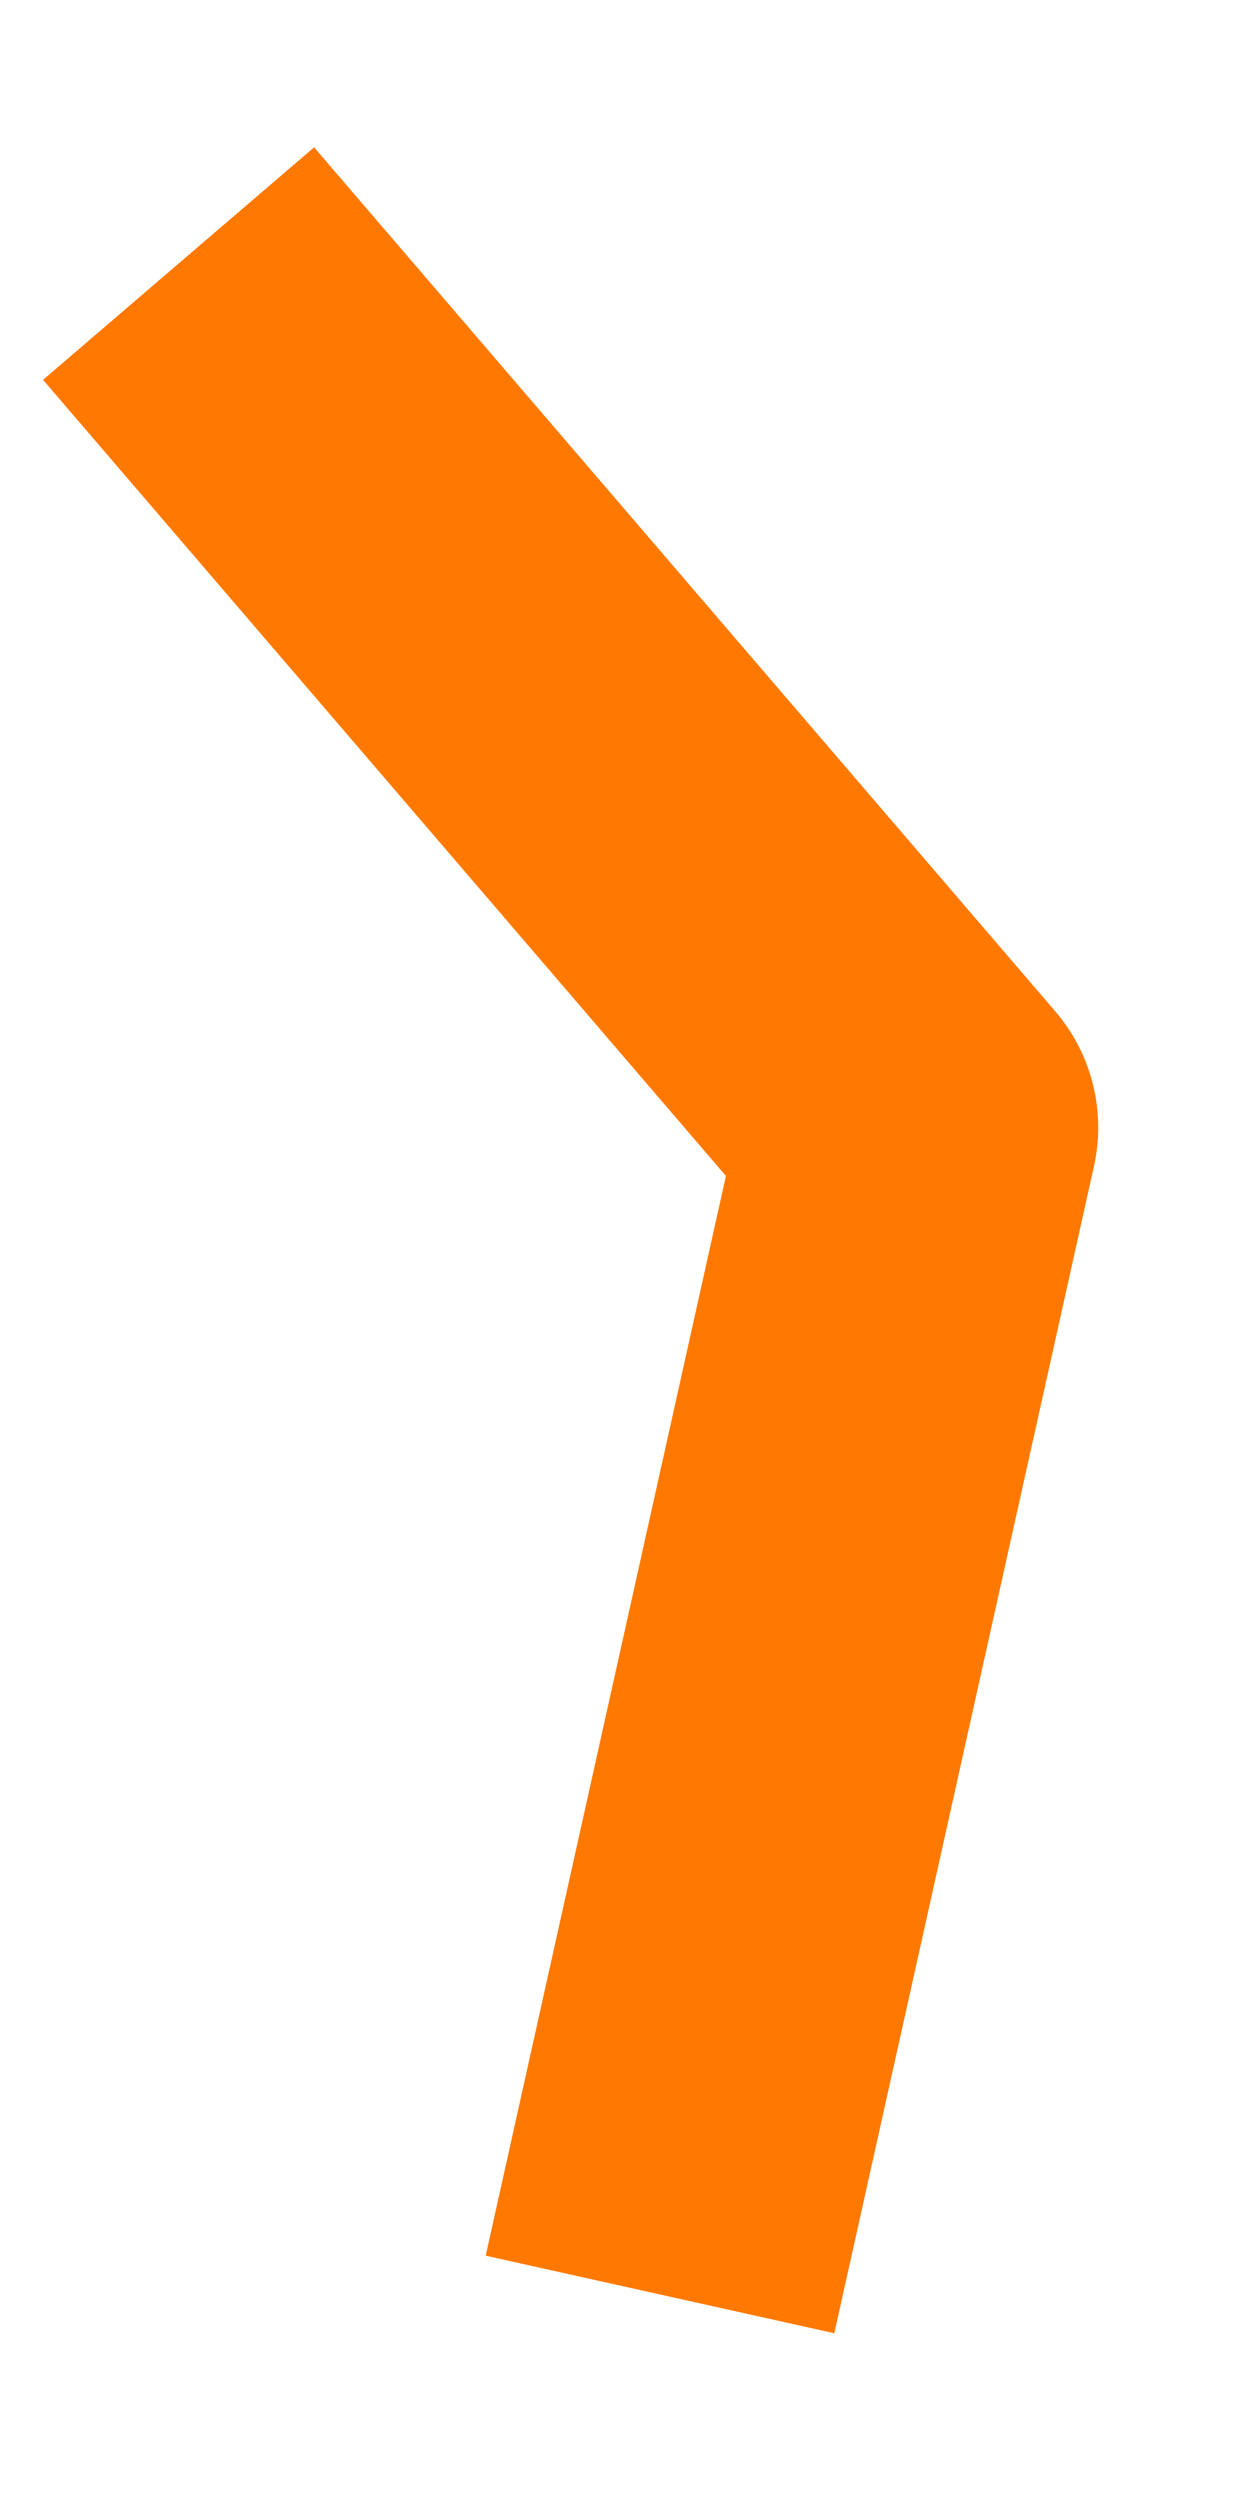 <svg width="7" height="14" viewBox="0 0 7 14" fill="none" xmlns="http://www.w3.org/2000/svg">
<path d="M1 1.476L5.15 6.314L3.696 12.849" stroke="#FF7900" stroke-width="2" stroke-linejoin="round"/>
</svg>
